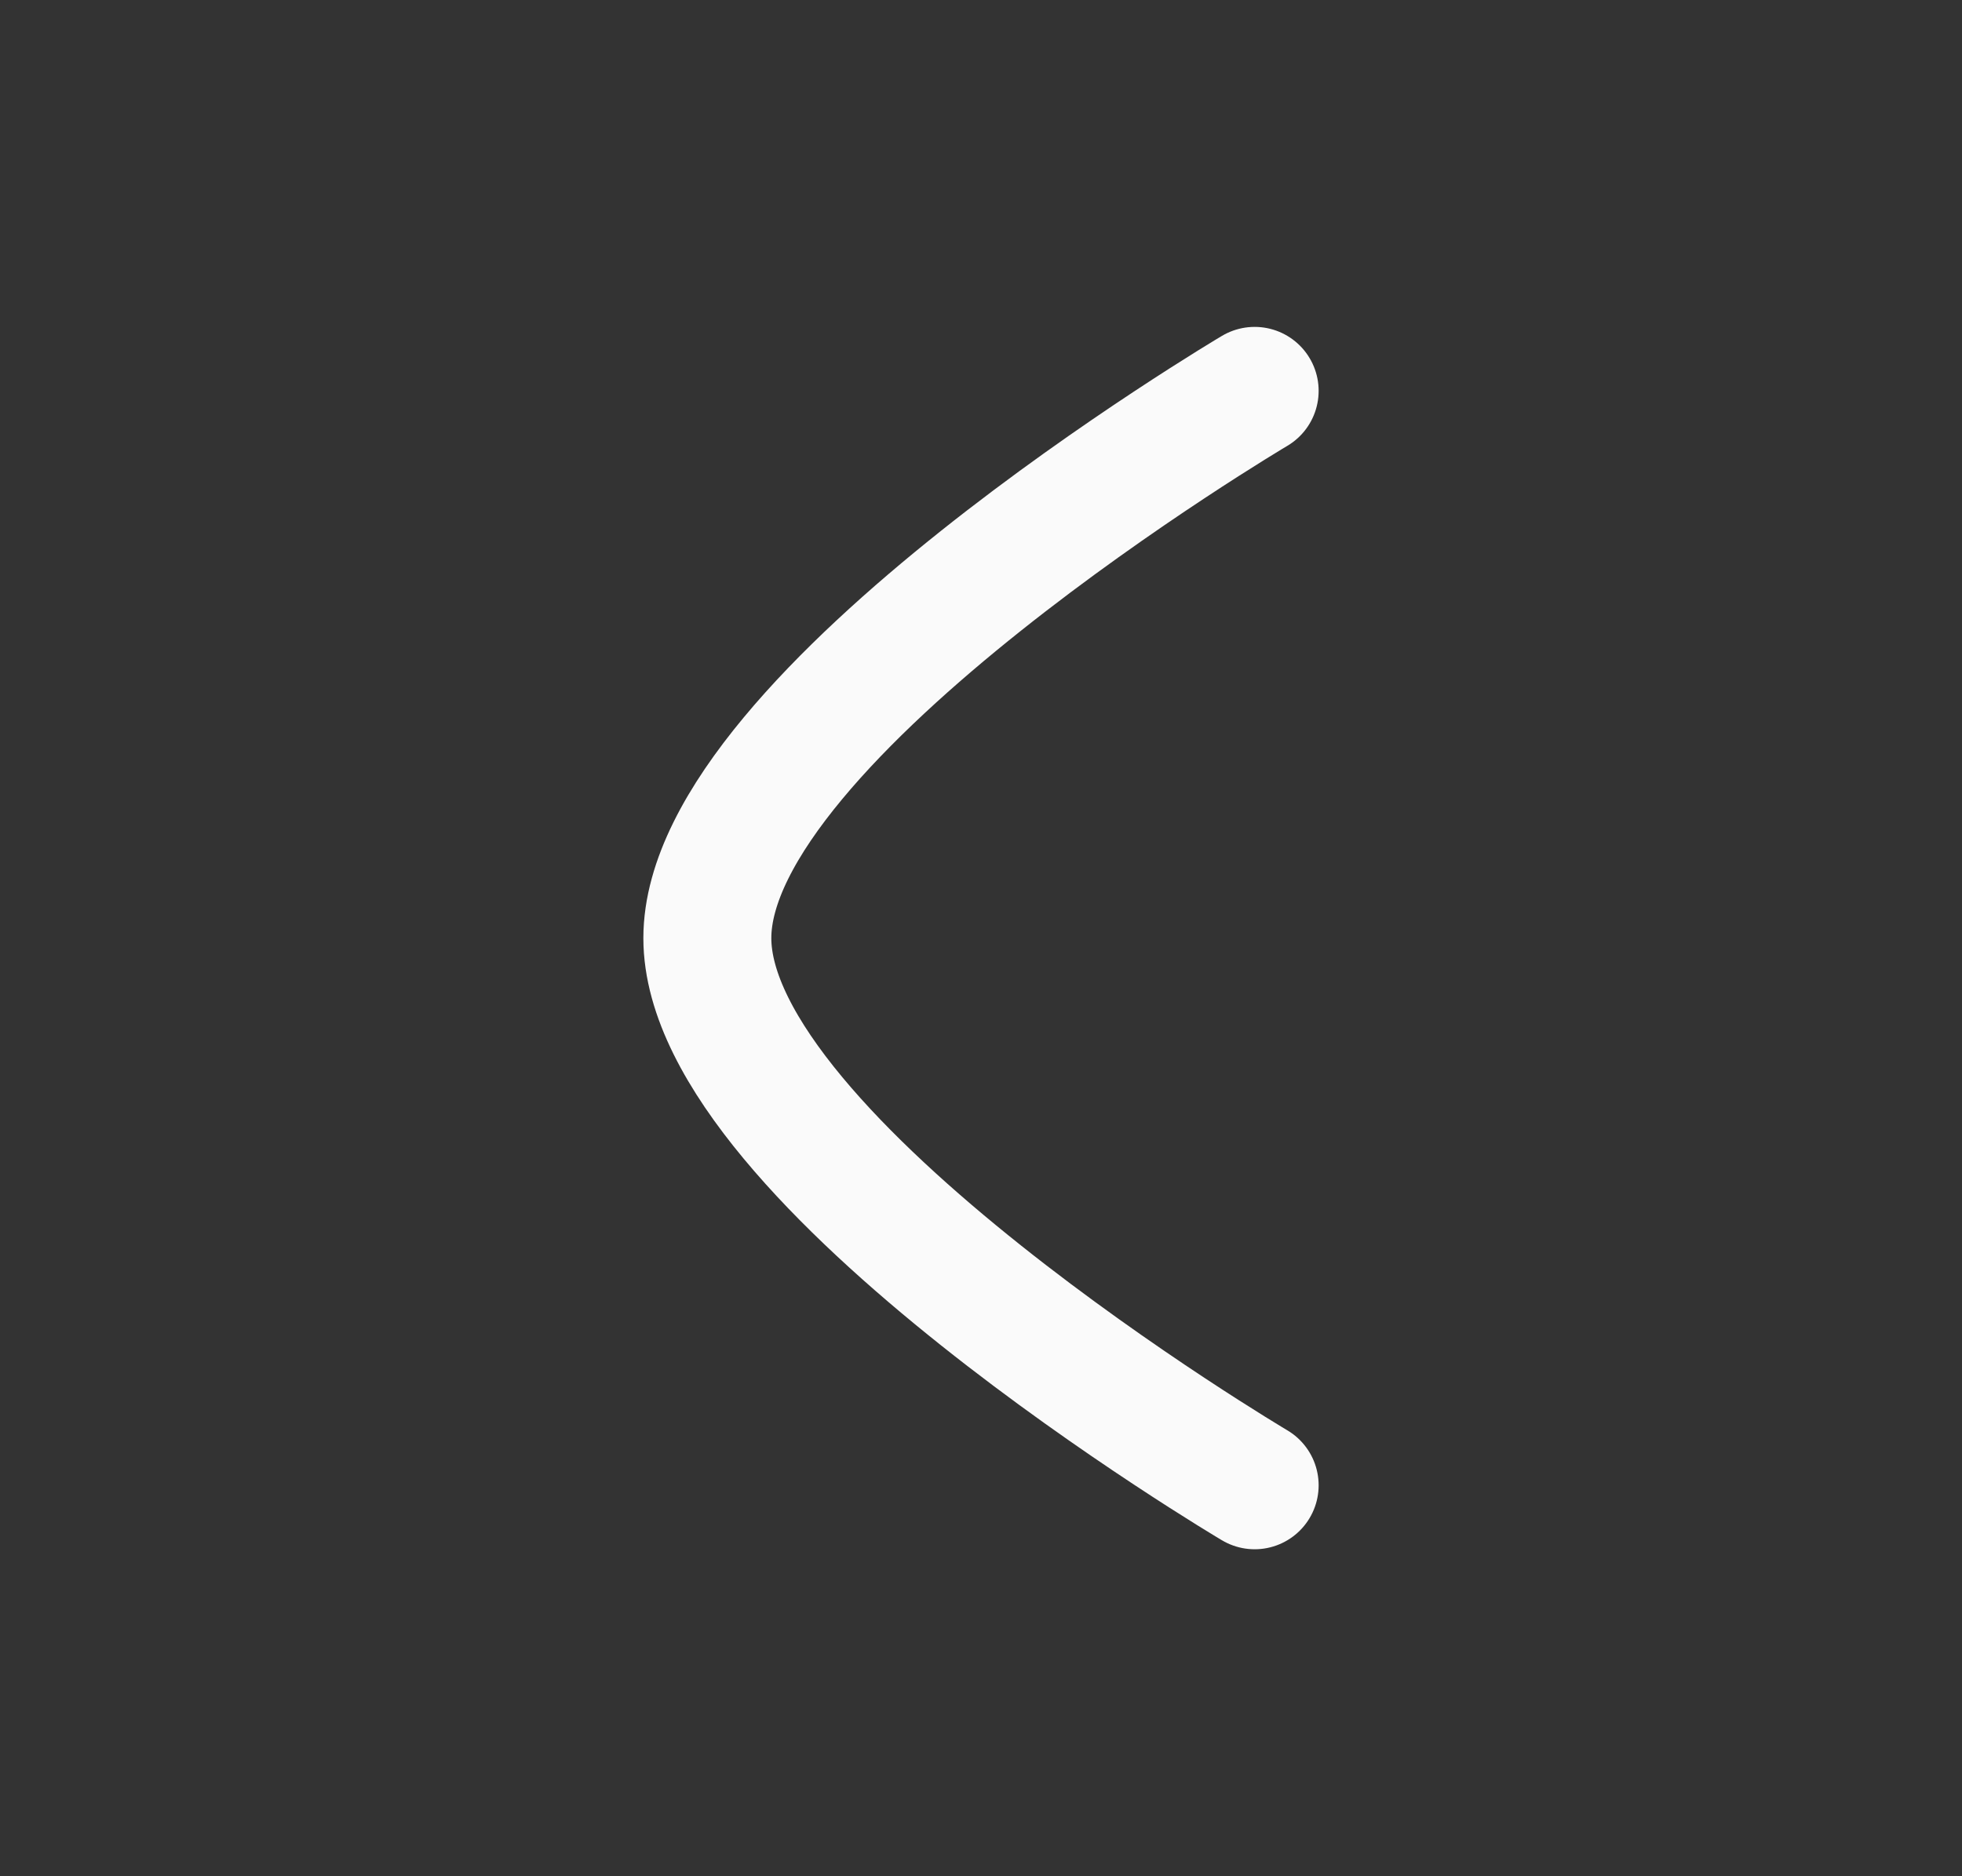 <svg width="23" height="22" viewBox="0 0 23 22" fill="none" xmlns="http://www.w3.org/2000/svg">
  <rect x="0" y="0" width="23" height="22" fill="#333333" stroke="none"/>
  <path d="M14.708 4.583C14.708 4.583 8.292 8.382 8.292 11C8.292 13.617 14.708 17.416 14.708 17.416" stroke="#FAFAFA" stroke-width="1.5" stroke-linecap="round" stroke-linejoin="round"/>
</svg>
